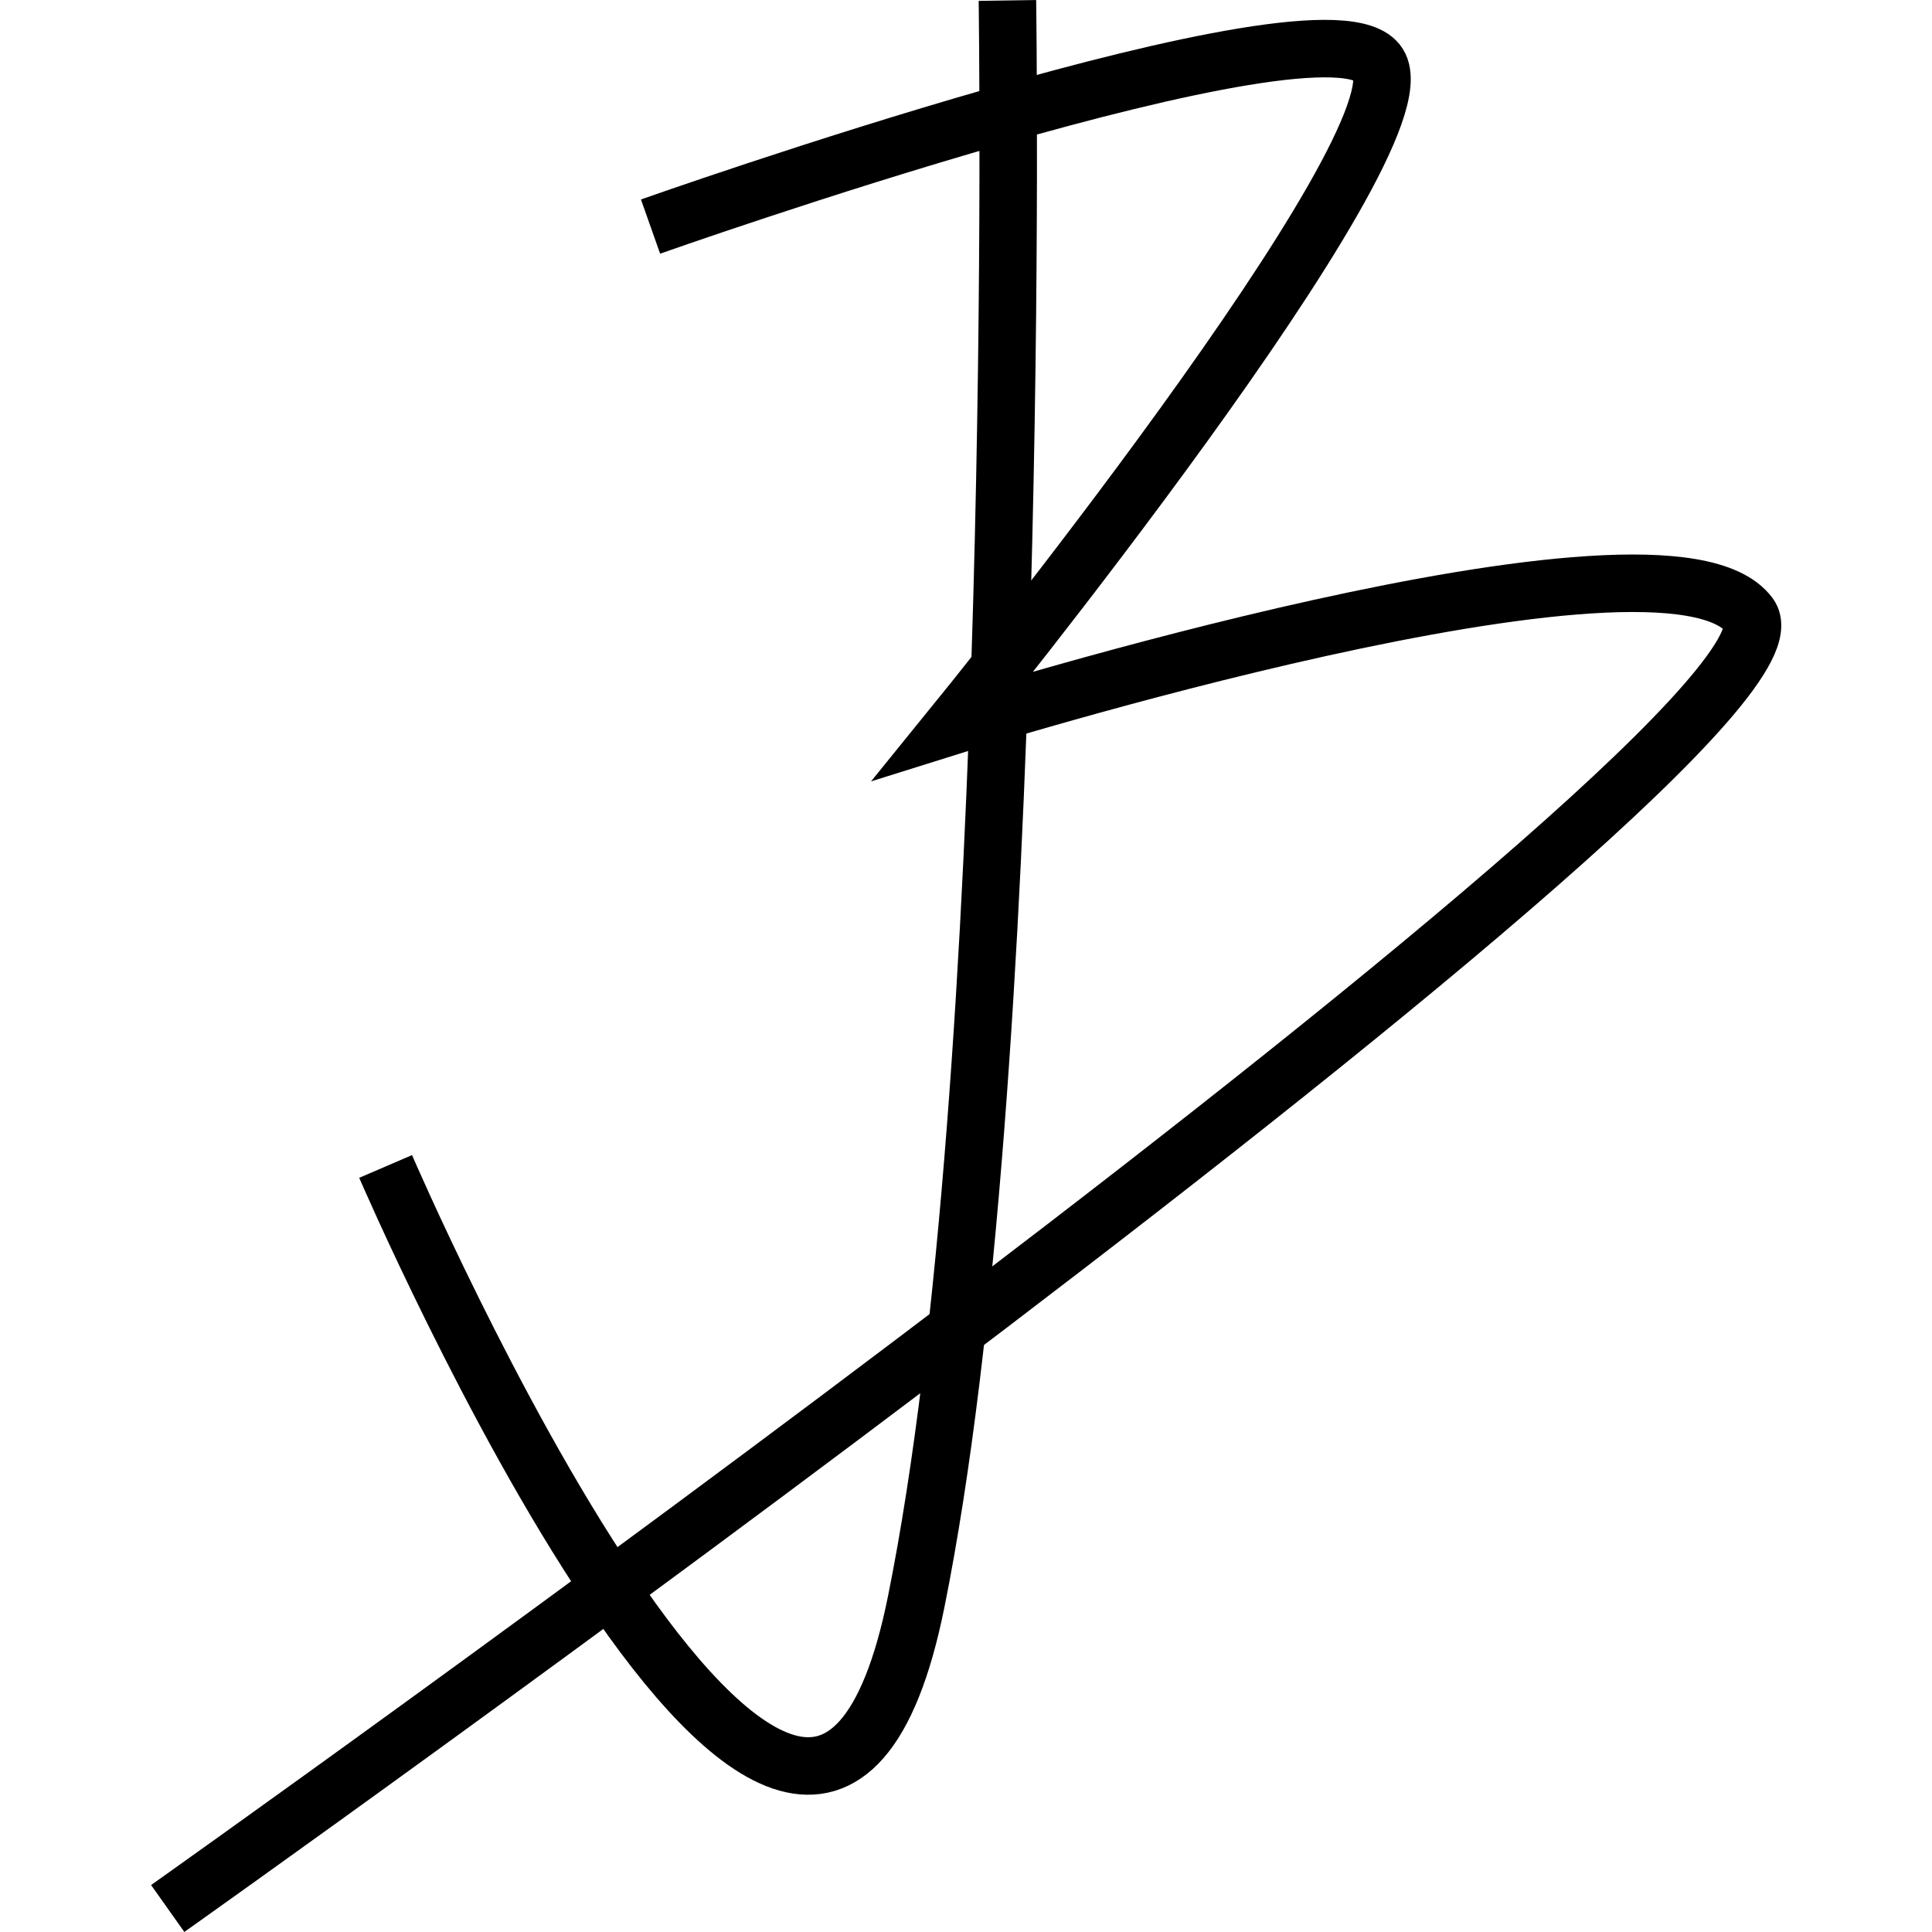 <?xml version="1.0" encoding="UTF-8" standalone="no"?>
<!-- Created with Inkscape (http://www.inkscape.org/) -->

<svg
   width="32"
   height="32"
   viewBox="0 0 8.467 8.467"
   version="1.1"
   id="svg1"
   inkscape:version="1.4.2 (2aeb623e1d, 2025-05-12)"
   sodipodi:docname="jb.svg"
   xmlns:inkscape="http://www.inkscape.org/namespaces/inkscape"
   xmlns:sodipodi="http://sodipodi.sourceforge.net/DTD/sodipodi-0.dtd"
   xmlns="http://www.w3.org/2000/svg"
   xmlns:svg="http://www.w3.org/2000/svg">
  <sodipodi:namedview
     id="namedview1"
     pagecolor="#ffffff"
     bordercolor="#000000"
     borderopacity="0.25"
     inkscape:showpageshadow="2"
     inkscape:pageopacity="0.0"
     inkscape:pagecheckerboard="0"
     inkscape:deskcolor="#d1d1d1"
     inkscape:document-units="px"
     inkscape:zoom="11.313709"
     inkscape:cx="33.322407"
     inkscape:cy="22.583223"
     inkscape:window-width="1920"
     inkscape:window-height="1016"
     inkscape:window-x="0"
     inkscape:window-y="0"
     inkscape:window-maximized="1"
     inkscape:current-layer="layer1" />
  <defs
     id="defs1" />
  <g
     inkscape:label="Layer 1"
     inkscape:groupmode="layer"
     id="layer1">
    <g
       id="g3">
      <path
         style="fill:none;stroke:#000000;stroke-width:0.252;stroke-opacity:1"
         d="m 1.69,5.112 c 0,0 1.845,4.287 2.325,1.909 0.469,-2.323 0.4,-7.019 0.4,-7.019"
         id="path2"
         sodipodi:nodetypes="csc" />
      <path
         style="fill:none;stroke:#000000;stroke-width:0.252;stroke-opacity:1"
         d="m 2.851,0.993 c 0,0 2.975,-1.053 3.19,-0.712 0.215,0.341 -1.862,2.898 -1.862,2.898 0,0 3.12,-0.978 3.488,-0.483 0.368,0.496 -6.932,5.668 -6.932,5.668"
         id="path3"
         sodipodi:nodetypes="cscsc" />
    </g>
  </g>
</svg>
